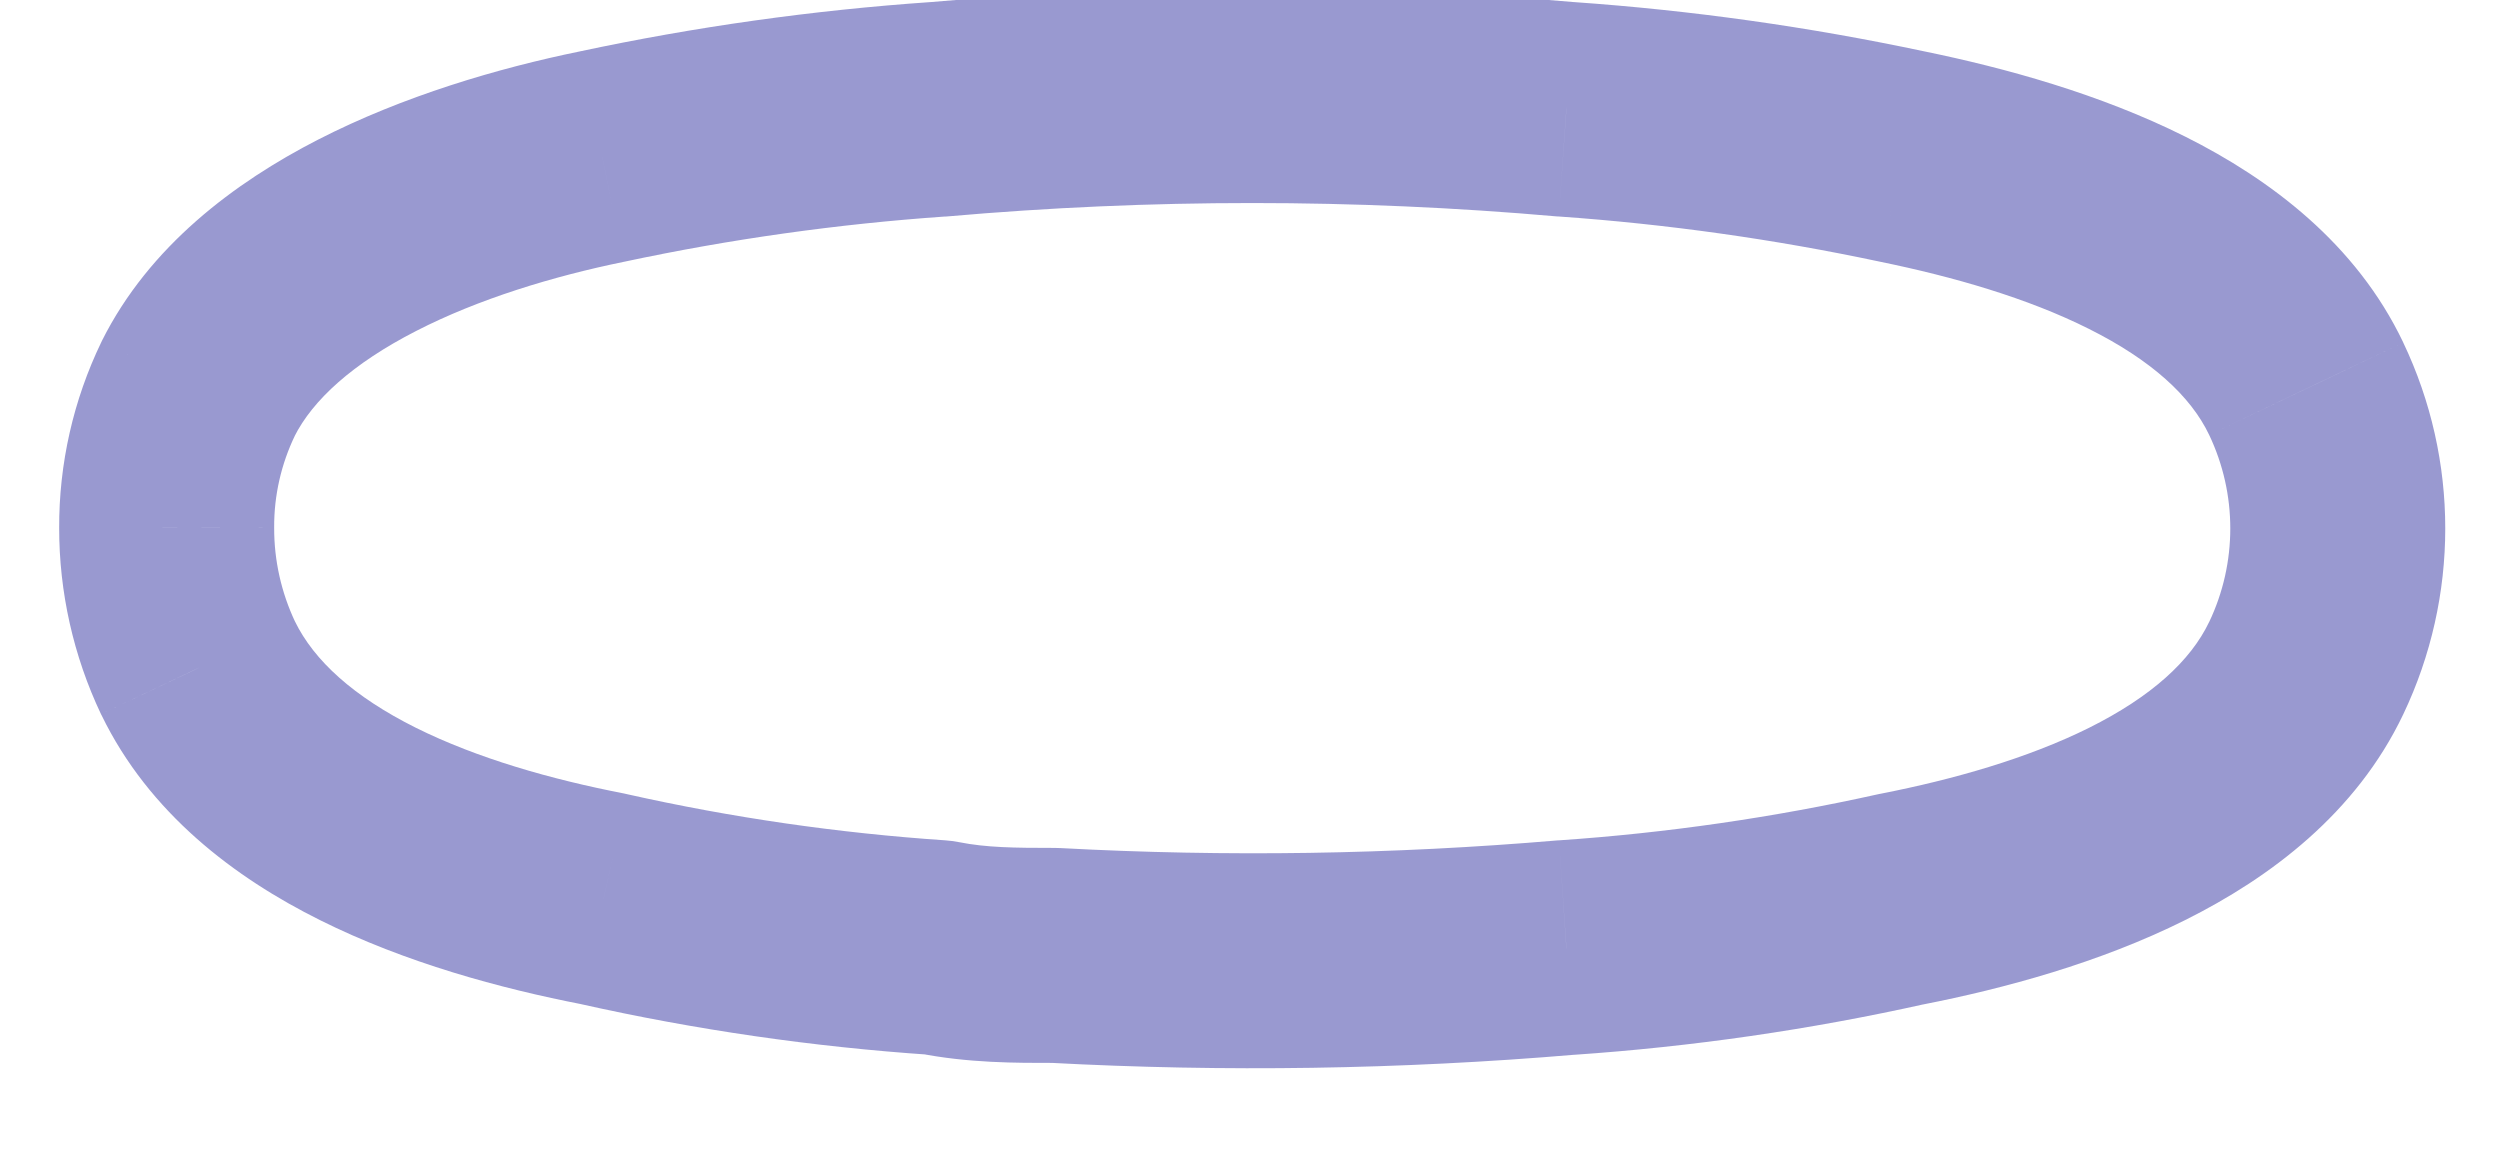 <svg width="30" height="14" viewBox="0 0 30 14" fill="none" xmlns="http://www.w3.org/2000/svg" xmlns:xlink="http://www.w3.org/1999/xlink">
<g opacity="0.4">
<path d="M2,6.333L3.29,6.335L3.29,6.328L2,6.333ZM2.378,4.665L1.224,4.088L1.216,4.105L2.378,4.665ZM7.226,1.878L7.485,3.142L7.495,3.14L7.226,1.878ZM11.256,1.312L11.345,2.599L11.369,2.597L11.256,1.312ZM18.796,1.312L18.683,2.597L18.706,2.598L18.796,1.312ZM22.826,1.878L22.558,3.14L22.567,3.142L22.826,1.878ZM27.675,4.665L28.839,4.111L28.839,4.11L27.675,4.665ZM27.675,8.018L28.839,8.572L28.839,8.572L27.675,8.018ZM22.826,10.788L22.577,9.523C22.567,9.525 22.557,9.527 22.546,9.529L22.826,10.788ZM18.796,11.371L18.709,10.084L18.687,10.085L18.796,11.371ZM12.657,11.465L12.726,10.177C12.703,10.176 12.68,10.175 12.657,10.175L12.657,11.465ZM11.256,11.371L11.509,10.106C11.454,10.095 11.399,10.088 11.343,10.084L11.256,11.371ZM7.242,10.788L7.524,9.53C7.512,9.527 7.501,9.525 7.489,9.522L7.242,10.788ZM2.378,8.018L1.212,8.57L1.218,8.581L2.378,8.018ZM3.29,6.328C3.288,5.946 3.374,5.569 3.54,5.225L1.216,4.105C0.88,4.801 0.707,5.565 0.71,6.338L3.29,6.328ZM3.531,5.242C3.752,4.8 4.233,4.361 4.995,3.971C5.741,3.588 6.636,3.316 7.485,3.142L6.967,0.615C5.975,0.818 4.839,1.152 3.818,1.675C2.814,2.19 1.791,2.955 1.224,4.088L3.531,5.242ZM7.495,3.14C8.764,2.869 10.051,2.688 11.345,2.598L11.167,0.025C9.751,0.123 8.345,0.321 6.957,0.617L7.495,3.14ZM11.369,2.597C13.802,2.383 16.25,2.383 18.683,2.597L18.909,0.027C16.326,-0.2 13.727,-0.2 11.143,0.027L11.369,2.597ZM18.706,2.598C20.001,2.689 21.288,2.87 22.558,3.14L23.094,0.617C21.707,0.322 20.301,0.124 18.887,0.025L18.706,2.598ZM22.567,3.142C23.435,3.32 24.327,3.575 25.068,3.947C25.817,4.322 26.288,4.753 26.51,5.219L28.839,4.11C28.274,2.923 27.242,2.15 26.224,1.64C25.197,1.126 24.059,0.815 23.085,0.615L22.567,3.142ZM26.51,5.219C26.848,5.929 26.848,6.754 26.51,7.464L28.839,8.572C29.511,7.16 29.511,5.522 28.839,4.111L26.51,5.219ZM26.51,7.463C26.288,7.929 25.817,8.36 25.07,8.733C24.331,9.101 23.441,9.353 22.577,9.523L23.075,12.054C24.053,11.862 25.194,11.554 26.222,11.041C27.242,10.532 28.274,9.759 28.839,8.572L26.51,7.463ZM22.546,9.529C21.283,9.81 20,9.996 18.709,10.084L18.884,12.658C20.305,12.561 21.716,12.357 23.106,12.047L22.546,9.529ZM18.687,10.085C16.705,10.254 14.713,10.284 12.726,10.177L12.588,12.753C14.693,12.866 16.804,12.834 18.905,12.656L18.687,10.085ZM12.657,10.175C12.167,10.175 11.837,10.171 11.509,10.106L11.003,12.635C11.62,12.759 12.203,12.755 12.657,12.755L12.657,10.175ZM11.343,10.084C10.058,9.997 8.781,9.812 7.524,9.53L6.96,12.047C8.345,12.358 9.752,12.562 11.169,12.658L11.343,10.084ZM7.489,9.522C6.618,9.353 5.729,9.101 4.99,8.733C4.245,8.361 3.768,7.928 3.538,7.454L1.218,8.581C1.79,9.76 2.817,10.532 3.839,11.041C4.867,11.554 6.008,11.862 6.995,12.054L7.489,9.522ZM3.543,7.465C3.376,7.112 3.289,6.726 3.29,6.335L0.71,6.332C0.709,7.106 0.881,7.871 1.212,8.57L3.543,7.465Z" fill="#01008A"/>
</g>
</svg>
